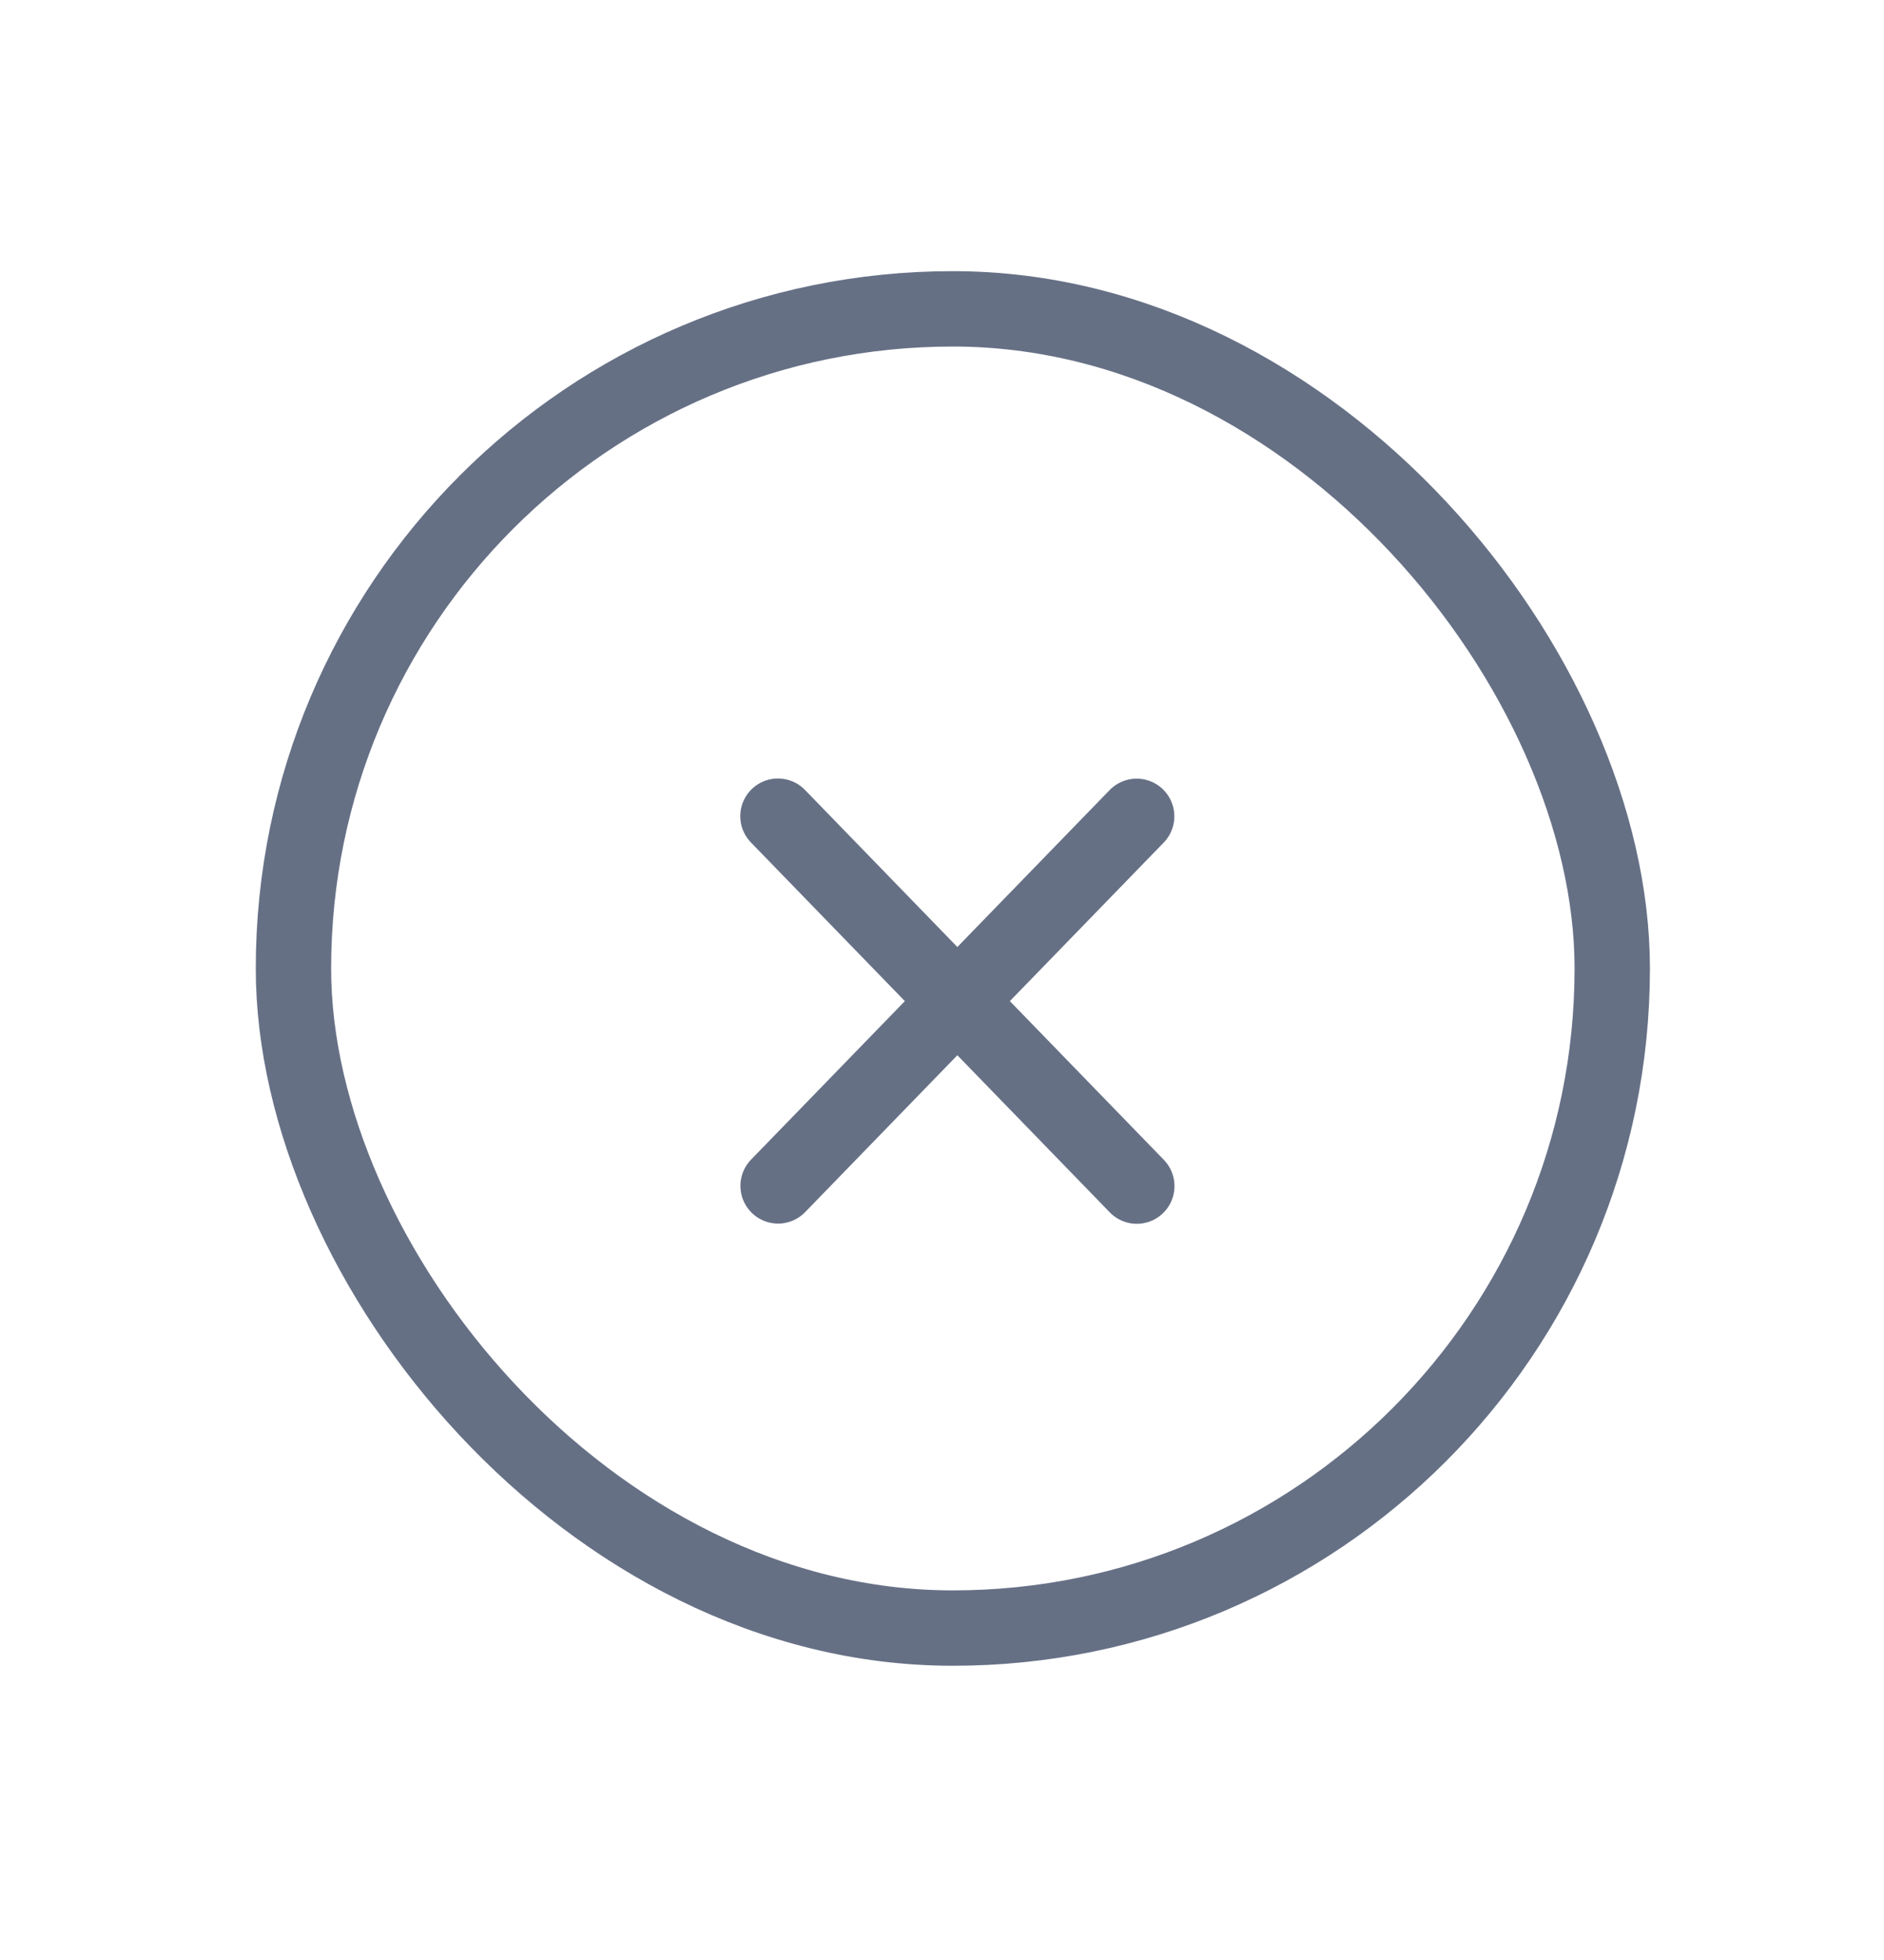 <svg width="25" height="26" viewBox="0 0 25 26" fill="none" xmlns="http://www.w3.org/2000/svg">
<rect x="3.894" y="4.097" width="17.5" height="17.5" rx="8.75" stroke="#667085"/>
<path d="M15.083 10.829L10.325 15.731" stroke="#667085" stroke-linecap="round" stroke-linejoin="round"/>
<path d="M15.085 15.734L10.323 10.827" stroke="#667085" stroke-linecap="round" stroke-linejoin="round"/>
</svg>
